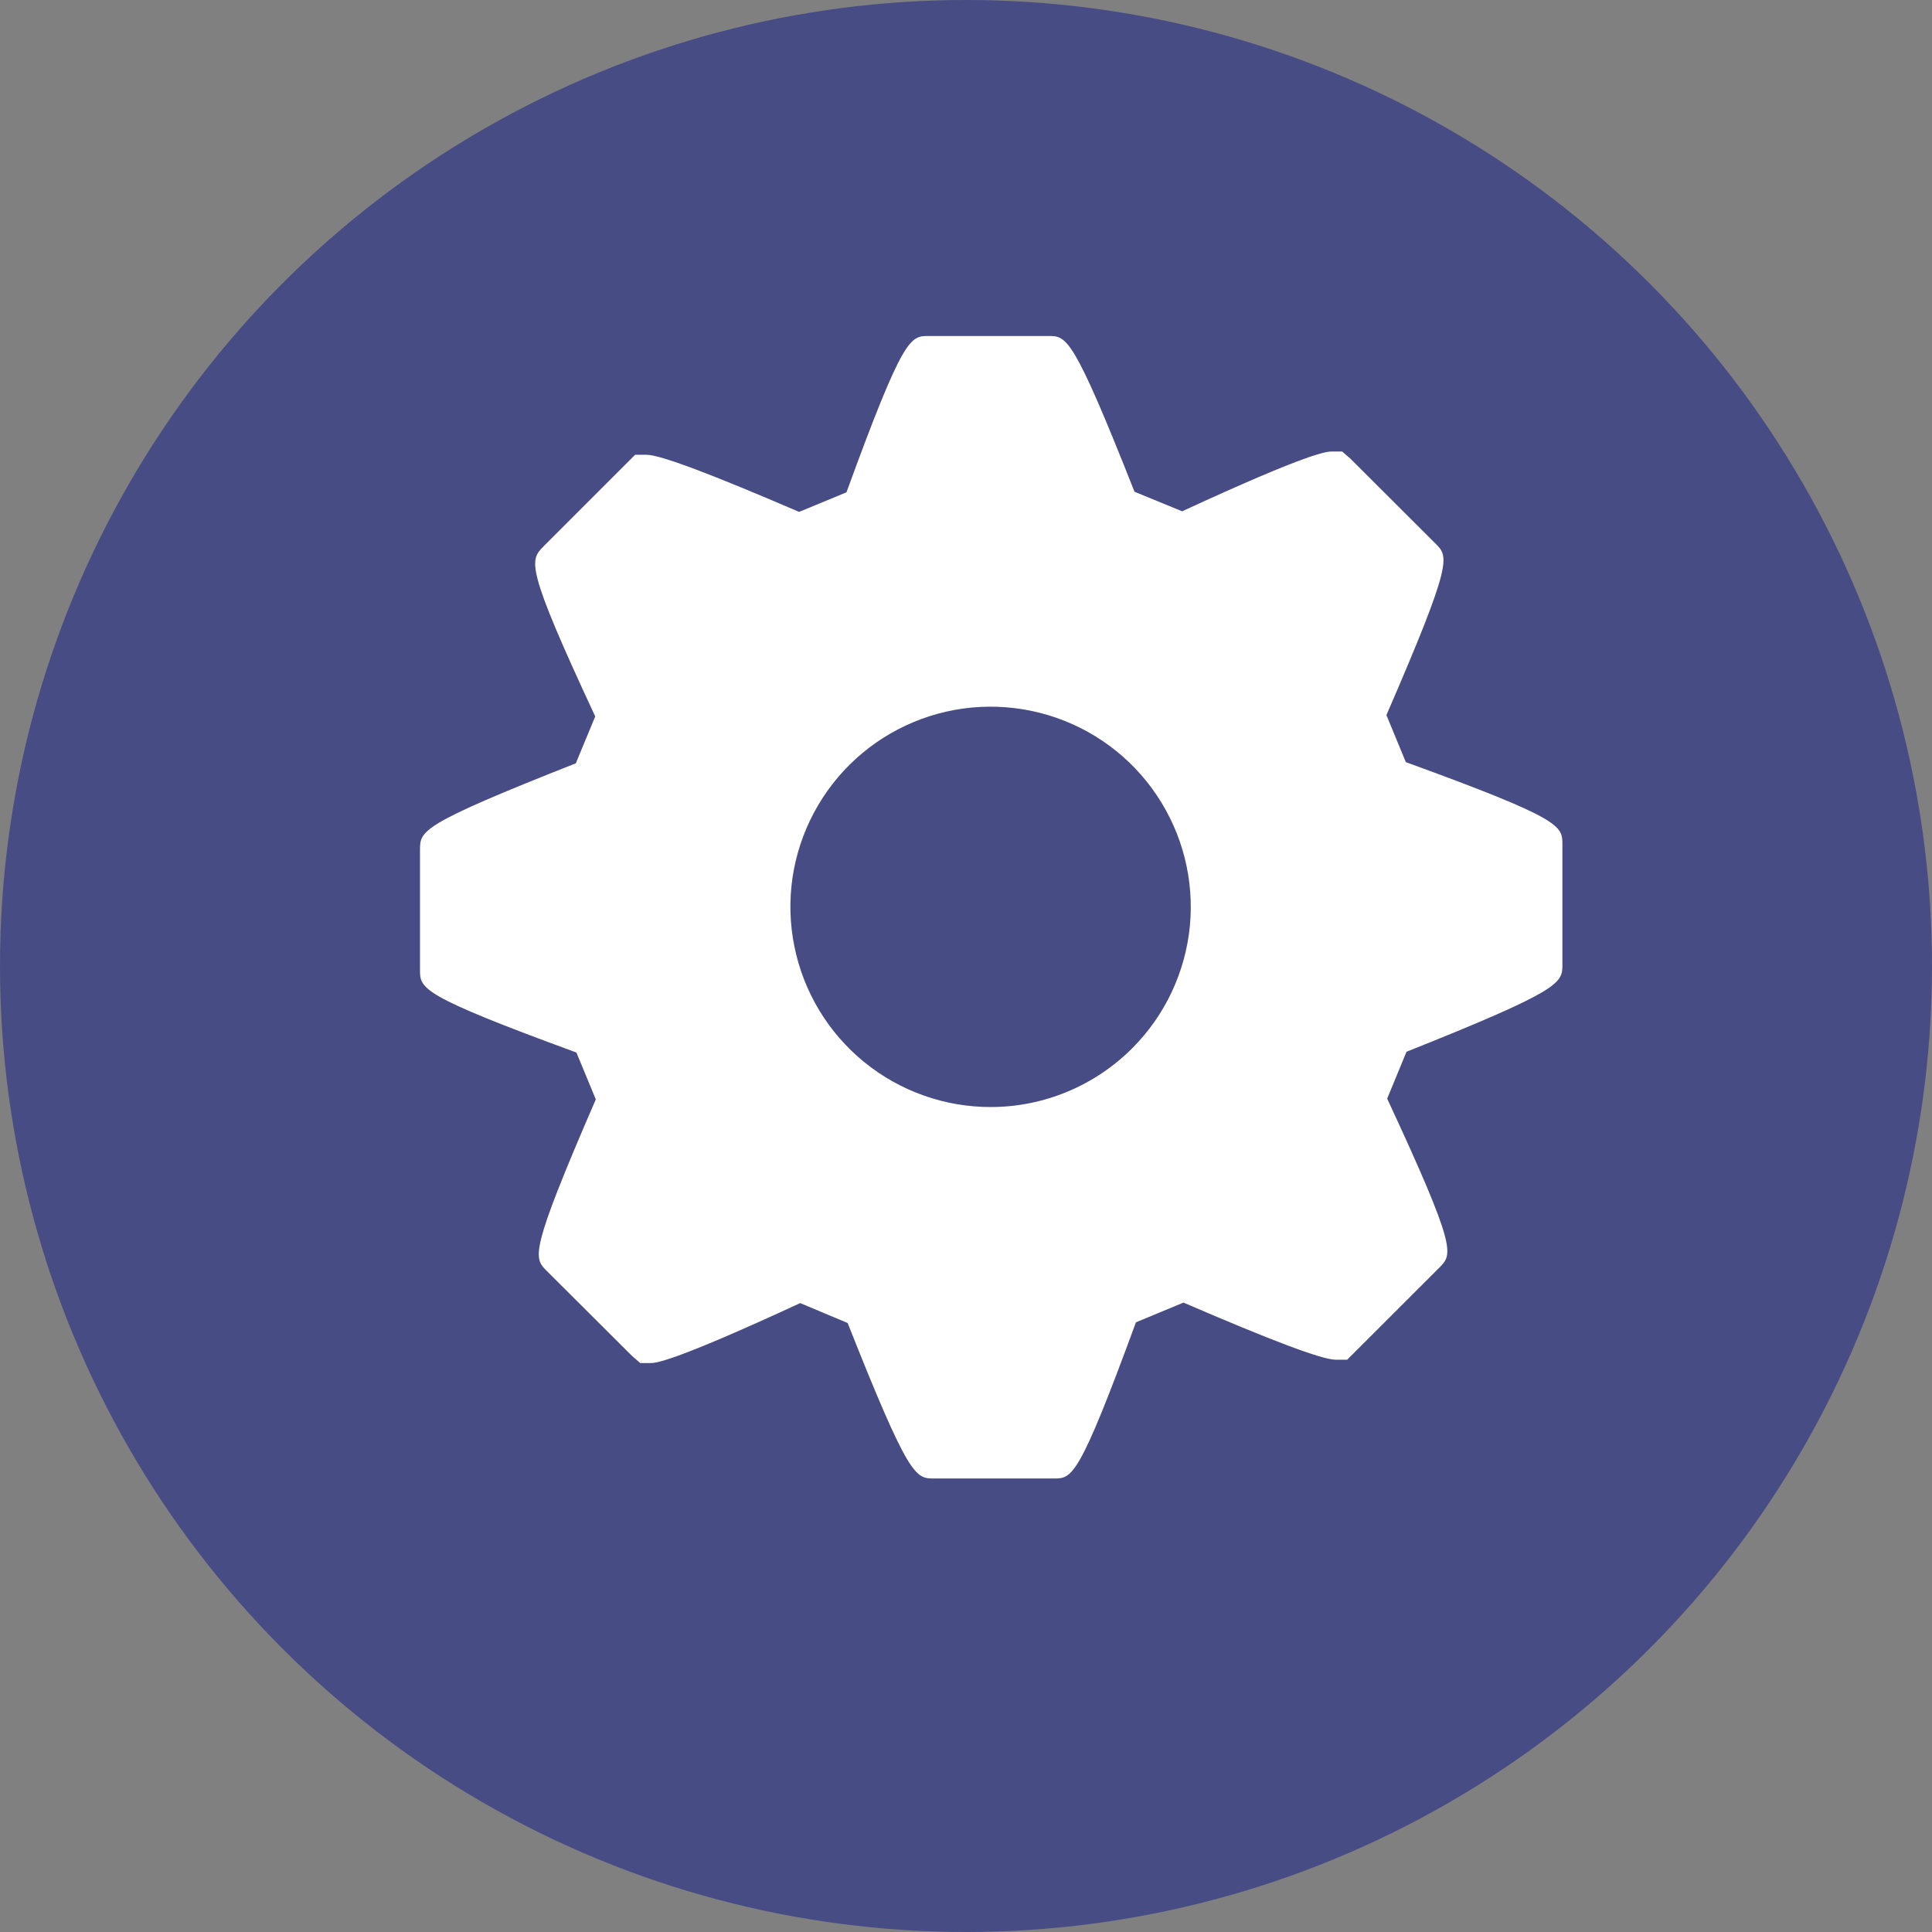 <svg width="23" height="23" viewBox="0 0 23 23" fill="none" xmlns="http://www.w3.org/2000/svg">
<rect x="0" y="0" width="23" height="23" fill="#808080" stroke="none"/>
<circle cx="11.5" cy="11.5" r="11.5" fill="#474D84"/>
<path d="M16.736 9.073L16.505 8.513C17.298 6.684 17.246 6.629 17.091 6.473L16.078 5.462L15.978 5.375H15.861C15.798 5.375 15.614 5.375 14.073 6.087L13.506 5.854C12.773 4 12.699 4 12.481 4H11.053C10.838 4 10.755 4 10.077 5.861L9.513 6.094C8.472 5.646 7.861 5.414 7.697 5.414H7.561L6.473 6.502C6.306 6.672 6.247 6.728 7.086 8.529L6.855 9.087C5 9.819 5 9.889 5 10.12V11.545C5 11.769 5 11.848 6.862 12.53L7.093 13.088C6.3 14.917 6.353 14.972 6.507 15.128L7.521 16.139L7.622 16.227H7.74C7.801 16.227 7.983 16.227 9.526 15.513L10.091 15.75C10.824 17.601 10.899 17.601 11.121 17.601H12.545C12.763 17.601 12.841 17.601 13.523 15.742L14.089 15.507C15.13 15.956 15.737 16.187 15.902 16.187H16.038L17.137 15.089C17.293 14.929 17.348 14.873 16.514 13.079L16.744 12.521C18.6 11.781 18.6 11.703 18.6 11.48V10.055C18.6 9.83 18.6 9.751 16.736 9.073H16.736ZM11.801 13.179C11.249 13.181 10.714 12.991 10.287 12.643C9.859 12.294 9.566 11.808 9.457 11.267C9.347 10.727 9.429 10.165 9.688 9.678C9.947 9.19 10.367 8.808 10.876 8.596C11.385 8.384 11.952 8.355 12.48 8.514C13.008 8.673 13.465 9.01 13.772 9.469C14.079 9.927 14.218 10.477 14.165 11.026C14.111 11.575 13.869 12.089 13.479 12.479C13.034 12.925 12.431 13.177 11.801 13.179Z" fill="white"/>
</svg>

